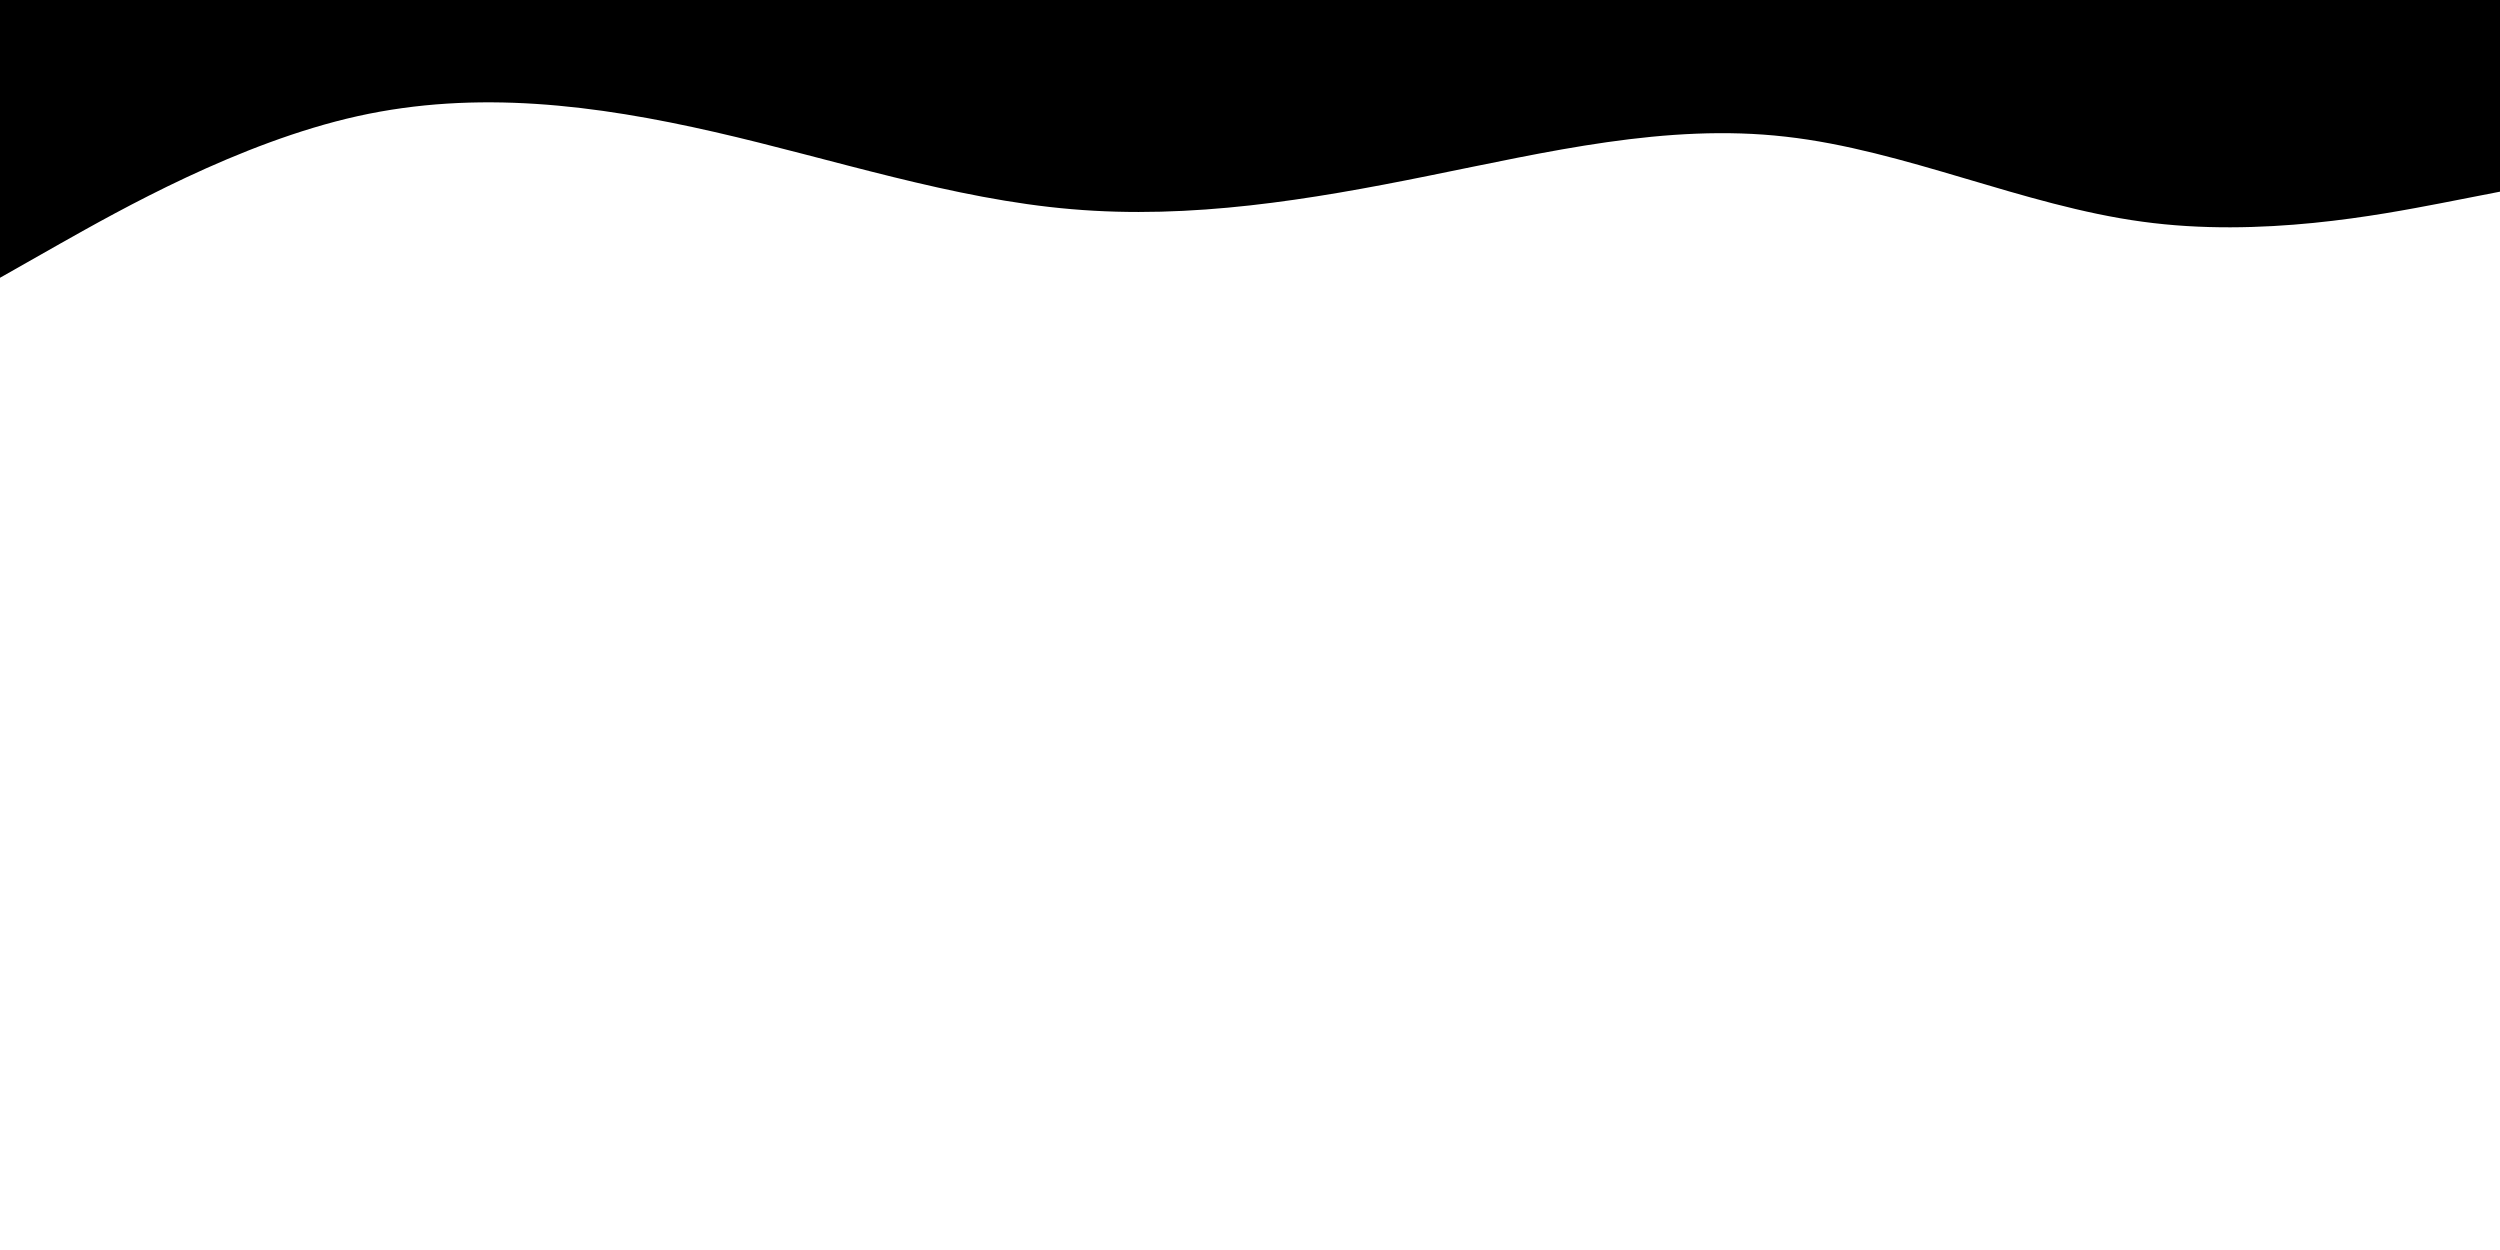 <svg id="visual" viewBox="0 0 900 450" width="900" height="450" xmlns="http://www.w3.org/2000/svg" xmlns:xlink="http://www.w3.org/1999/xlink" version="1.1"><rect x="0" y="0" width="900" height="450" fill="#ffffff"></rect><path d="M0 100L21.5 87.8C43 75.7 86 51.3 128.8 41.8C171.7 32.3 214.3 37.7 257.2 47.5C300 57.3 343 71.7 385.8 75.3C428.7 79 471.3 72 514.2 63.3C557 54.7 600 44.3 642.8 49.2C685.7 54 728.3 74 771.2 79.8C814 85.7 857 77.3 878.5 73.2L900 69L900 0L878.5 0C857 0 814 0 771.2 0C728.3 0 685.7 0 642.8 0C600 0 557 0 514.2 0C471.3 0 428.7 0 385.8 0C343 0 300 0 257.2 0C214.3 0 171.7 0 128.8 0C86 0 43 0 21.5 0L0 0Z" fill="#000000" stroke-linecap="round" stroke-linejoin="miter"></path></svg>